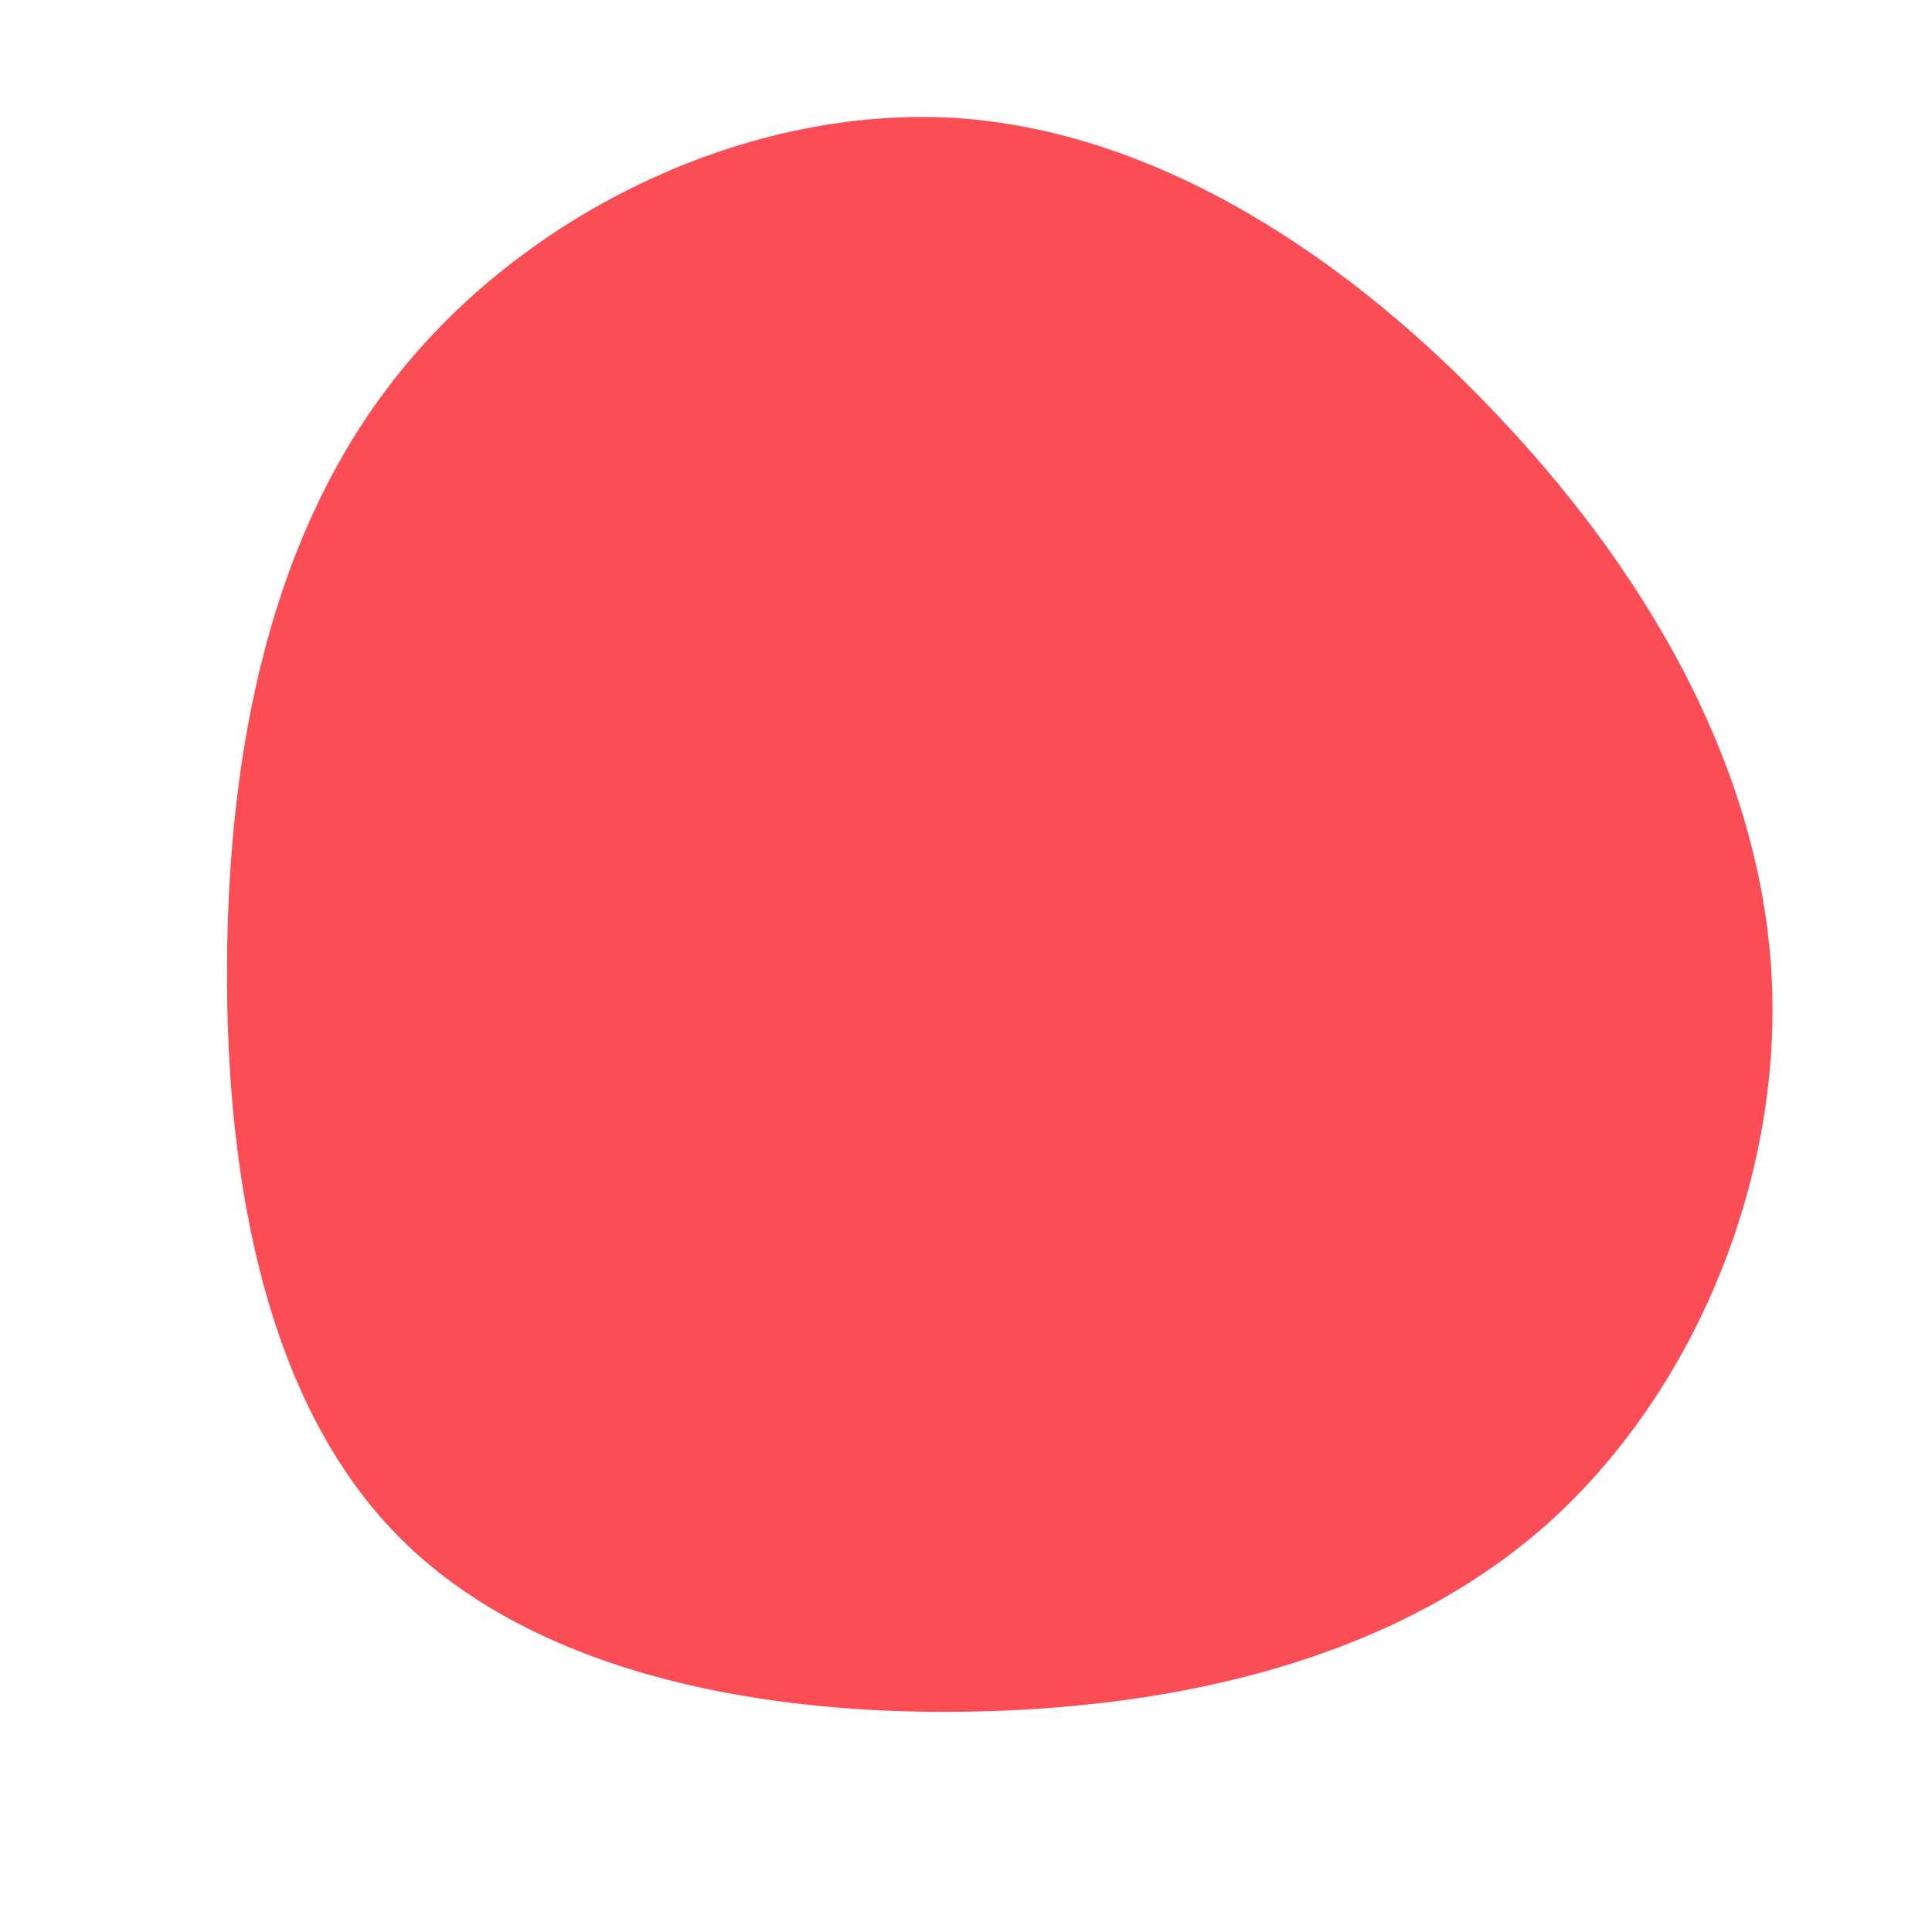 <?xml version="1.0" standalone="no"?>
<svg viewBox="0 0 200 200" xmlns="http://www.w3.org/2000/svg">
  <path fill="#FA4D56" d="M55.5,-56.5C71.1,-39.9,82.3,-19.9,83.4,1.1C84.5,22.1,75.4,44.3,59.9,58C44.3,71.7,22.1,76.9,-0.3,77.2C-22.7,77.5,-45.3,72.7,-58.8,59C-72.3,45.3,-76.6,22.7,-76.5,0.1C-76.4,-22.5,-72,-45,-58.5,-61.6C-45,-78.3,-22.5,-89,-1.3,-87.8C19.9,-86.5,39.9,-73.2,55.5,-56.5Z" transform="translate(100 100)" />
</svg>
